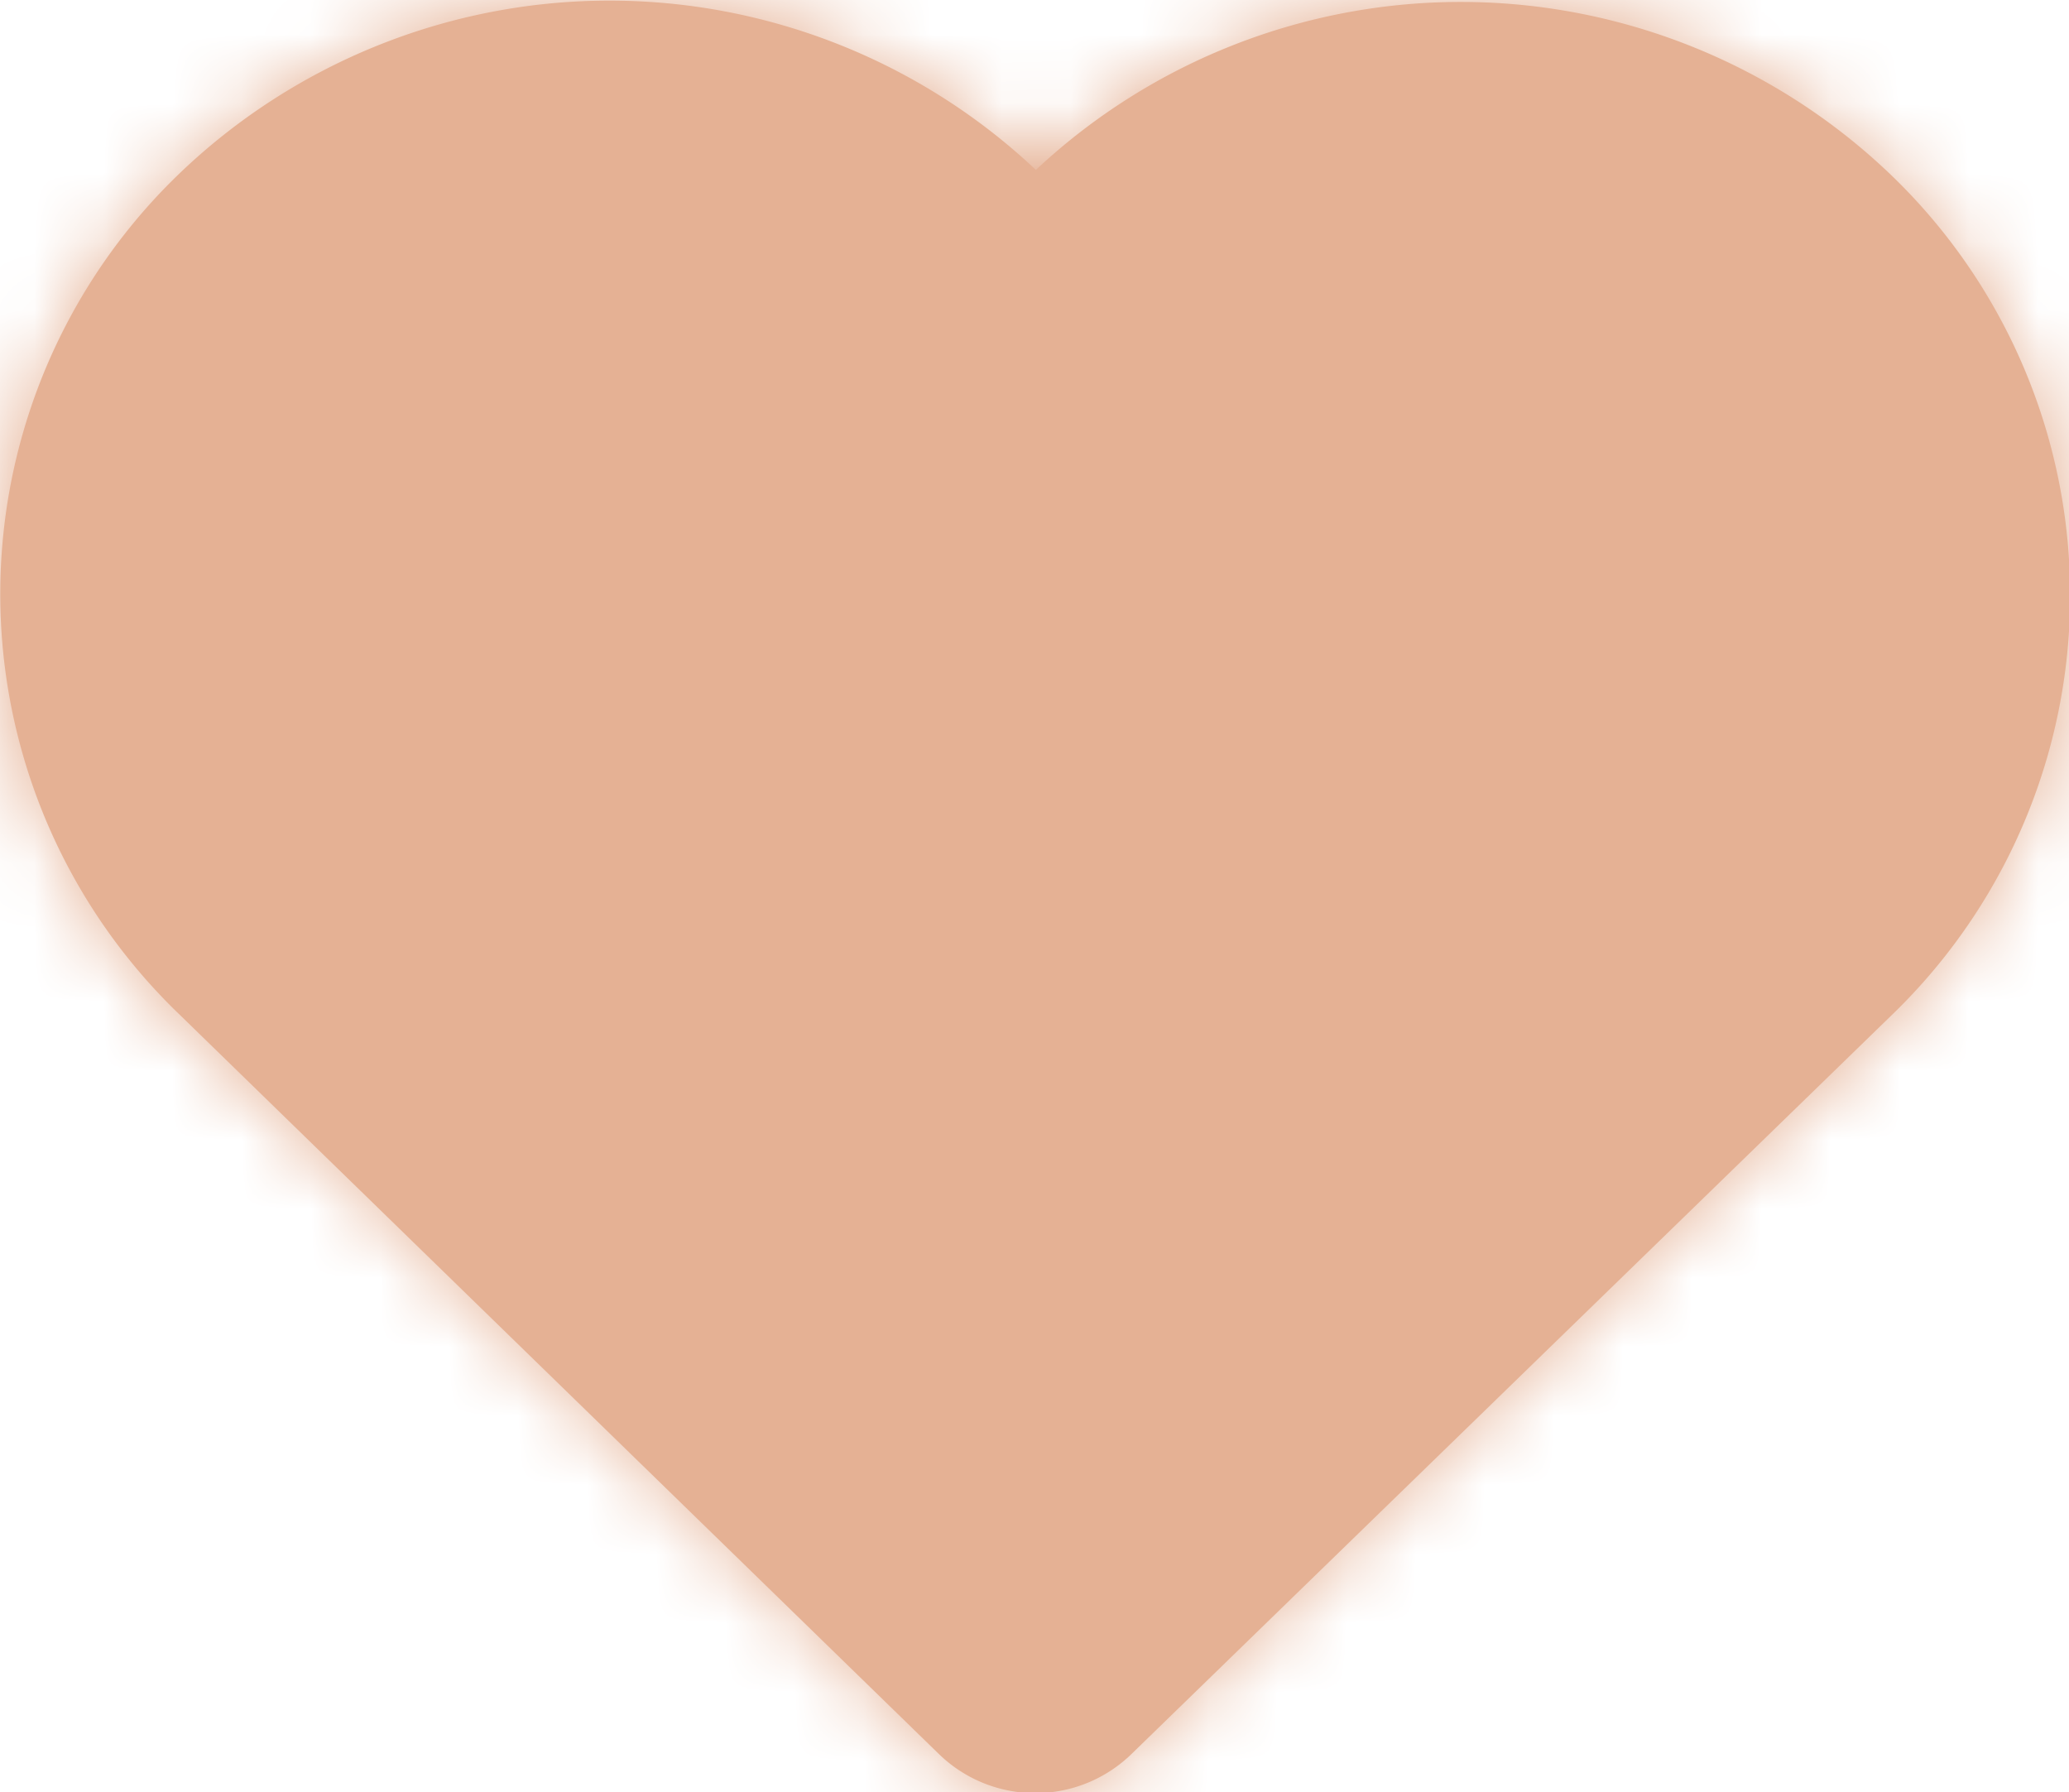 <svg id="Слой_1" data-name="Слой 1" xmlns="http://www.w3.org/2000/svg" xmlns:xlink="http://www.w3.org/1999/xlink" viewBox="0 0 29.96 25.95"><defs><style>.cls-1{fill:#fff;}.cls-2{fill:#e5b194;}.cls-3{mask:url(#mask);}</style><mask id="mask" x="0" y="0" width="30" height="26" maskUnits="userSpaceOnUse"><g id="mask-2"><path id="path-1" class="cls-1" d="M13.59,25.39a2,2,0,0,0,2.8,0l11-10.69a8.44,8.44,0,0,0,0-12.16A9,9,0,0,0,15,2.46a9,9,0,0,0-12.41.06,8.44,8.44,0,0,0,0,12.16Z"/></g></mask></defs><title>Монтажная область 1</title><g id="Icon_ike_hover" data-name="Icon/ike_hover"><g id="skin"><g id="Mask-2-2" data-name="Mask"><path id="path-1-2" data-name="path-1" class="cls-2" d="M13.59,25.39a2,2,0,0,0,2.8,0l11-10.69a8.44,8.44,0,0,0,0-12.16A9,9,0,0,0,15,2.46a9,9,0,0,0-12.41.06,8.44,8.44,0,0,0,0,12.16Z"/></g><g class="cls-3"><g id="color_skin" data-name="color/skin"><rect id="skin-2" data-name="skin" class="cls-2" width="30" height="26"/></g></g></g></g></svg>